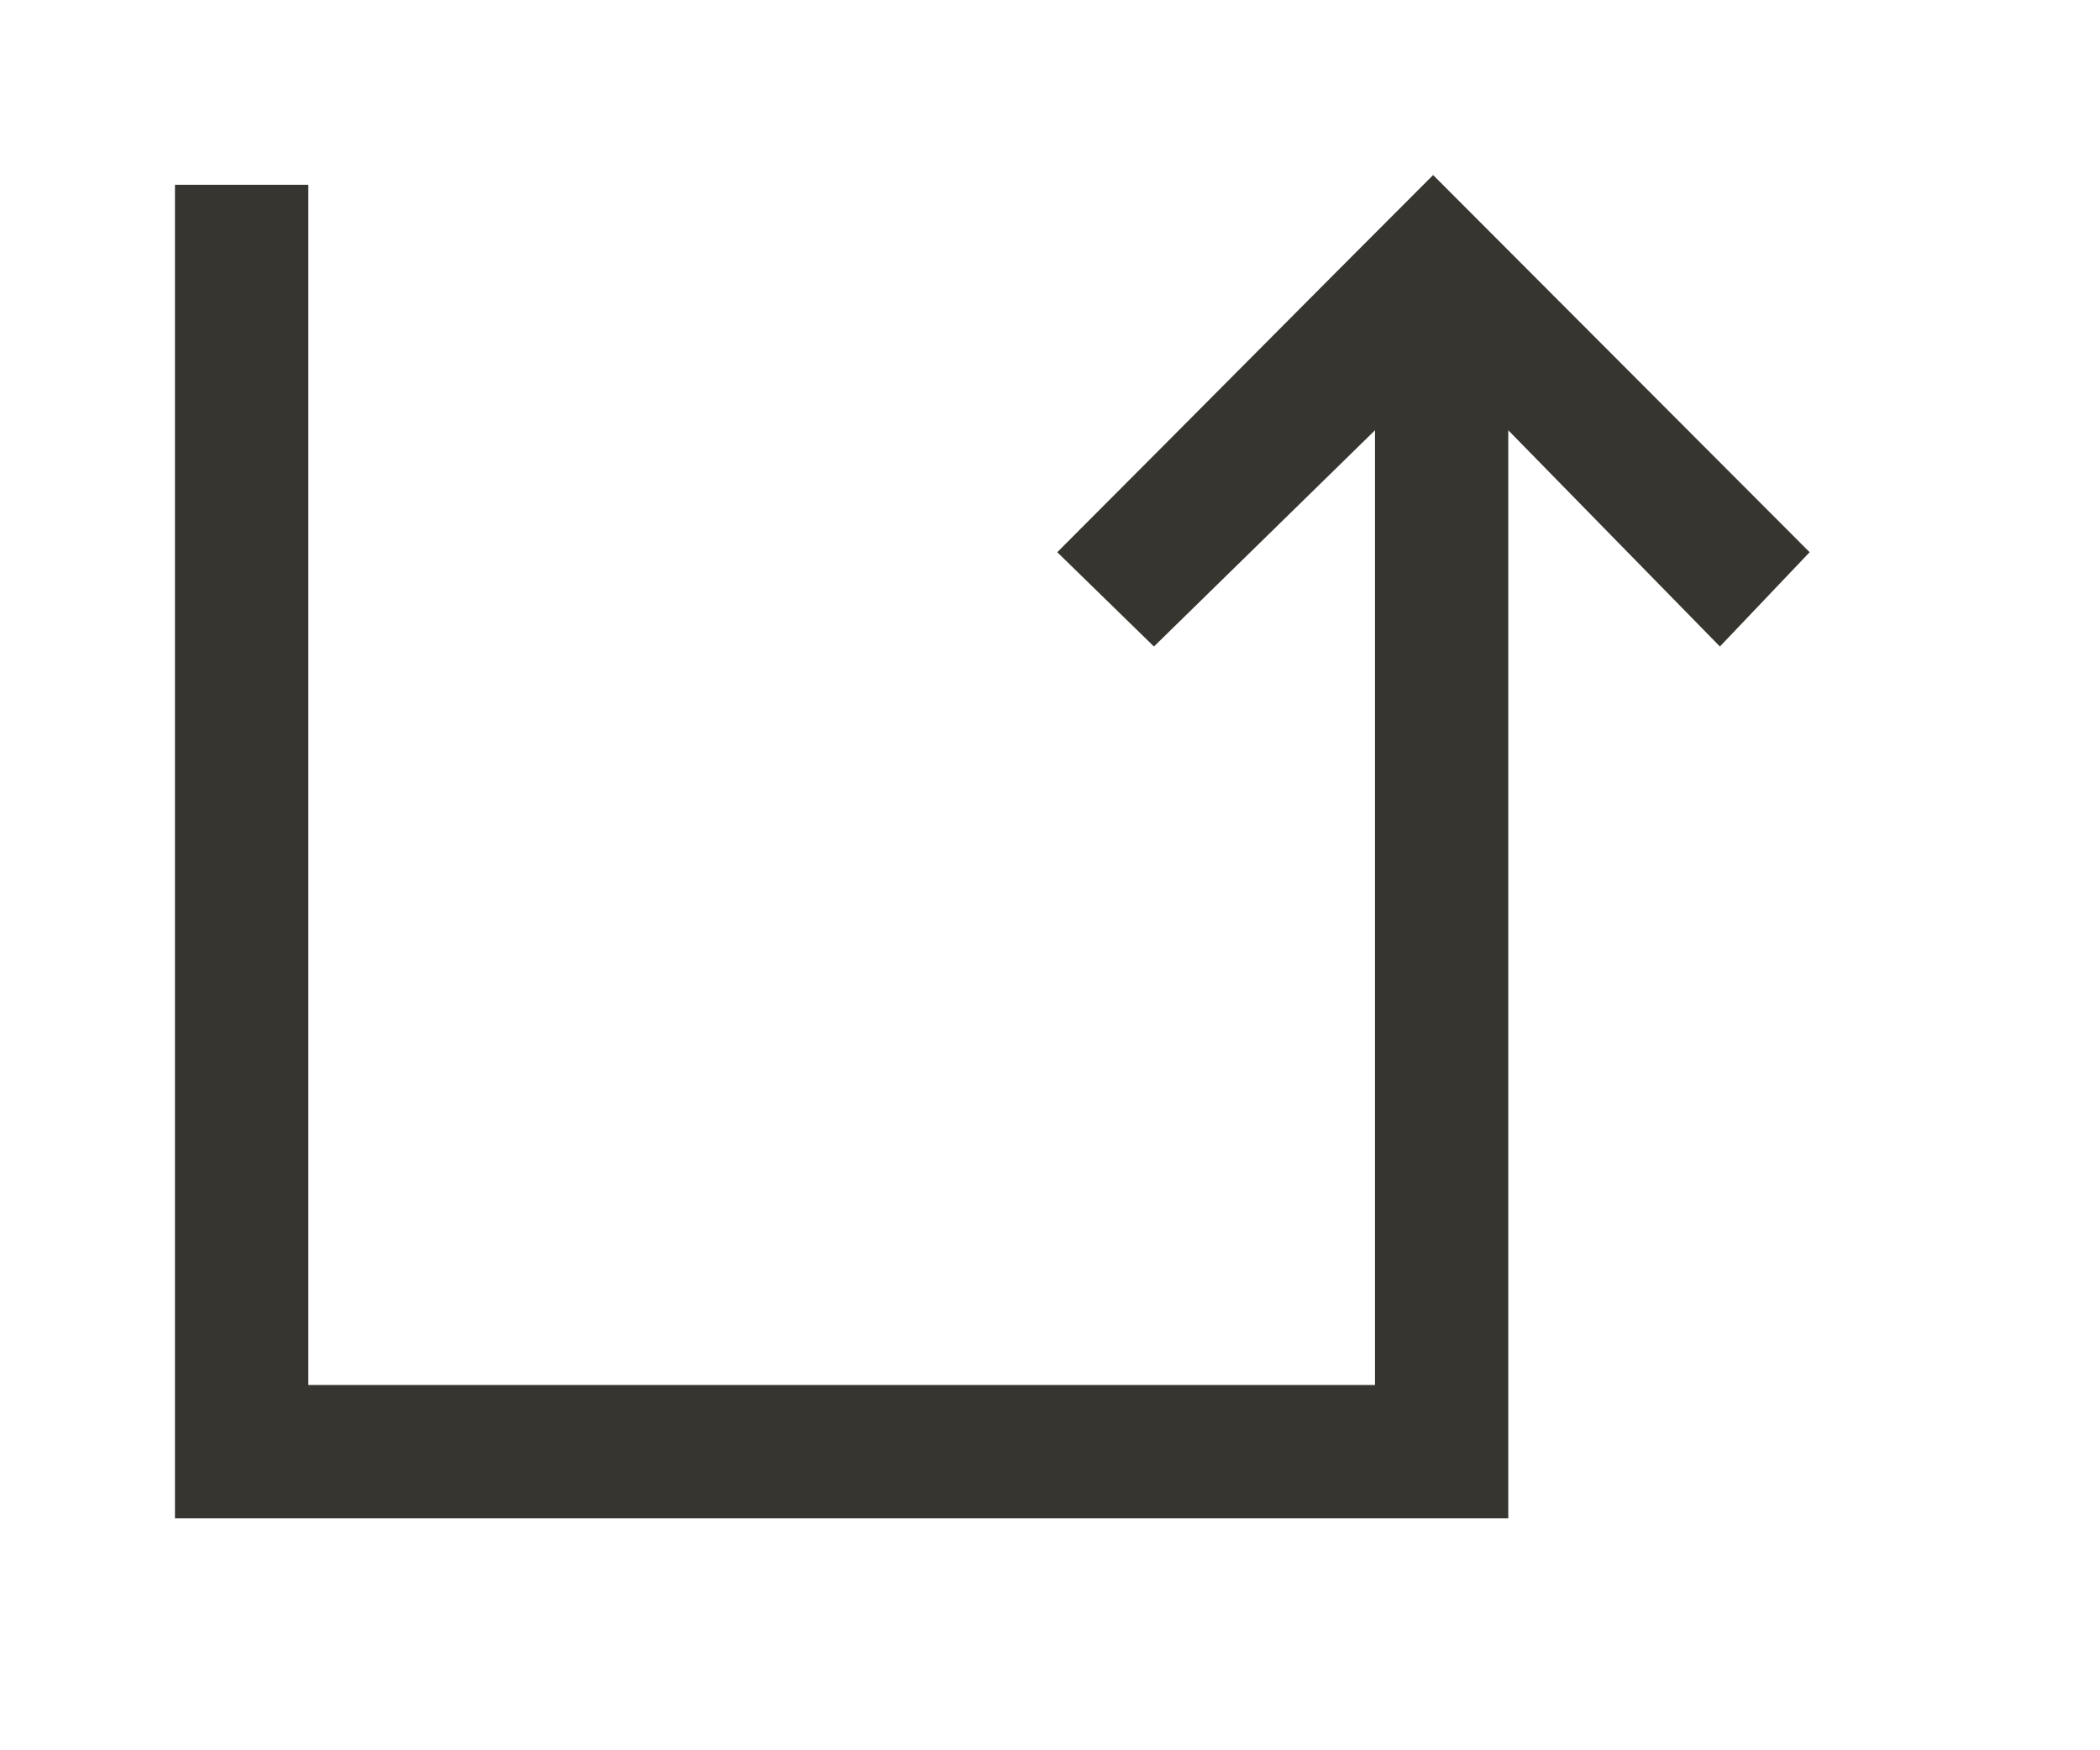 <!-- Generated by IcoMoon.io -->
<svg version="1.1" xmlns="http://www.w3.org/2000/svg" width="48" height="40" viewBox="0 0 48 40">
<title>mp-arrow_up-8</title>
<path fill="#37352f" d="M31.429 31.651v-21.818l-5.053 4.942-2.21-2.155c3.232-3.234 5.324-5.353 8.591-8.62 3.148 3.148 5.551 5.565 8.606 8.62l-2.051 2.155-4.837-4.942v24.866h-30.476v-30.476h3.048v27.429h24.381z"></path>
</svg>
